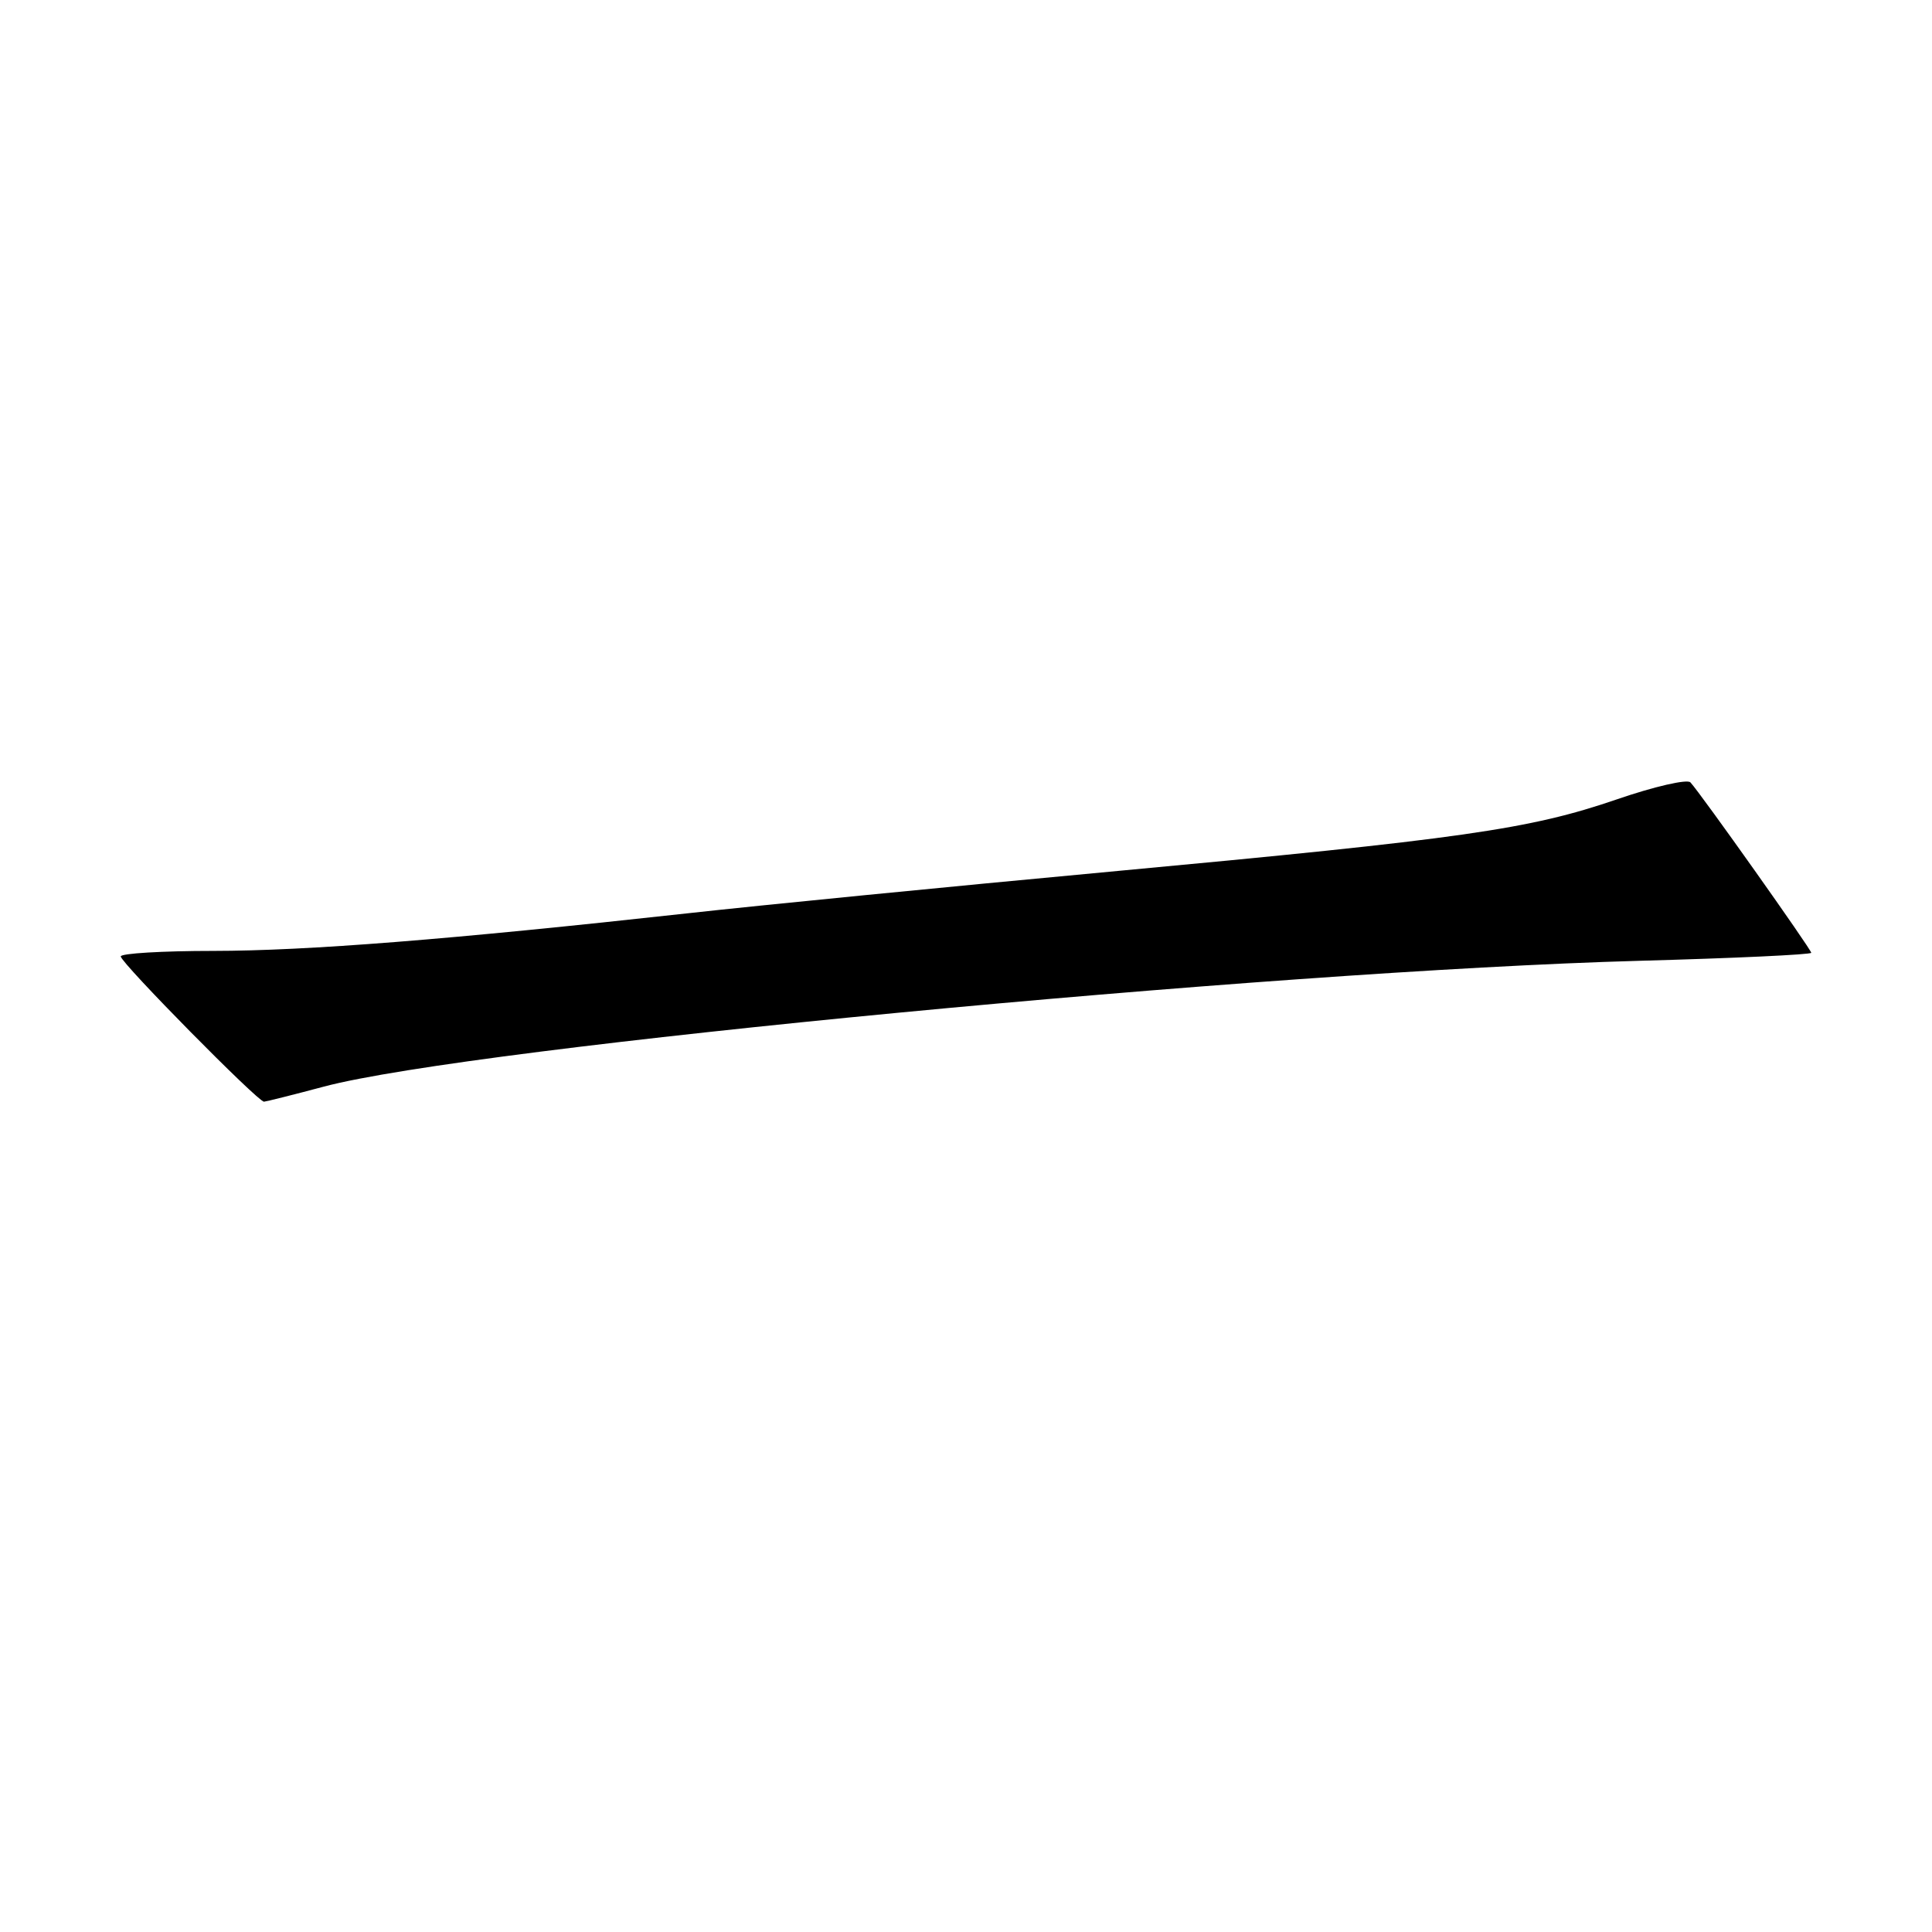 <?xml version="1.0" encoding="UTF-8" standalone="no"?>
<!DOCTYPE svg PUBLIC "-//W3C//DTD SVG 1.1//EN" "http://www.w3.org/Graphics/SVG/1.1/DTD/svg11.dtd" >
<svg xmlns="http://www.w3.org/2000/svg" xmlns:xlink="http://www.w3.org/1999/xlink" version="1.1" viewBox="0 0 256 256">
 <g >
 <path fill="currentColor"
d=" M 42.92 143.98 C 62.57 138.75 168.08 128.67 217.25 127.31 C 229.76 126.97 240.00 126.49 240.00 126.25 C 240.00 125.81 225.39 105.19 223.99 103.67 C 223.57 103.21 219.17 104.22 214.21 105.93 C 202.63 109.90 193.83 111.16 147.00 115.51 C 125.82 117.48 100.62 119.96 91.00 121.03 C 59.53 124.50 40.71 125.99 28.25 126.00 C 21.51 126.00 16.00 126.33 16.00 126.73 C 16.00 127.57 34.19 146.01 34.98 145.98 C 35.27 145.96 38.84 145.07 42.92 143.98 Z "/>
</g>
</svg>